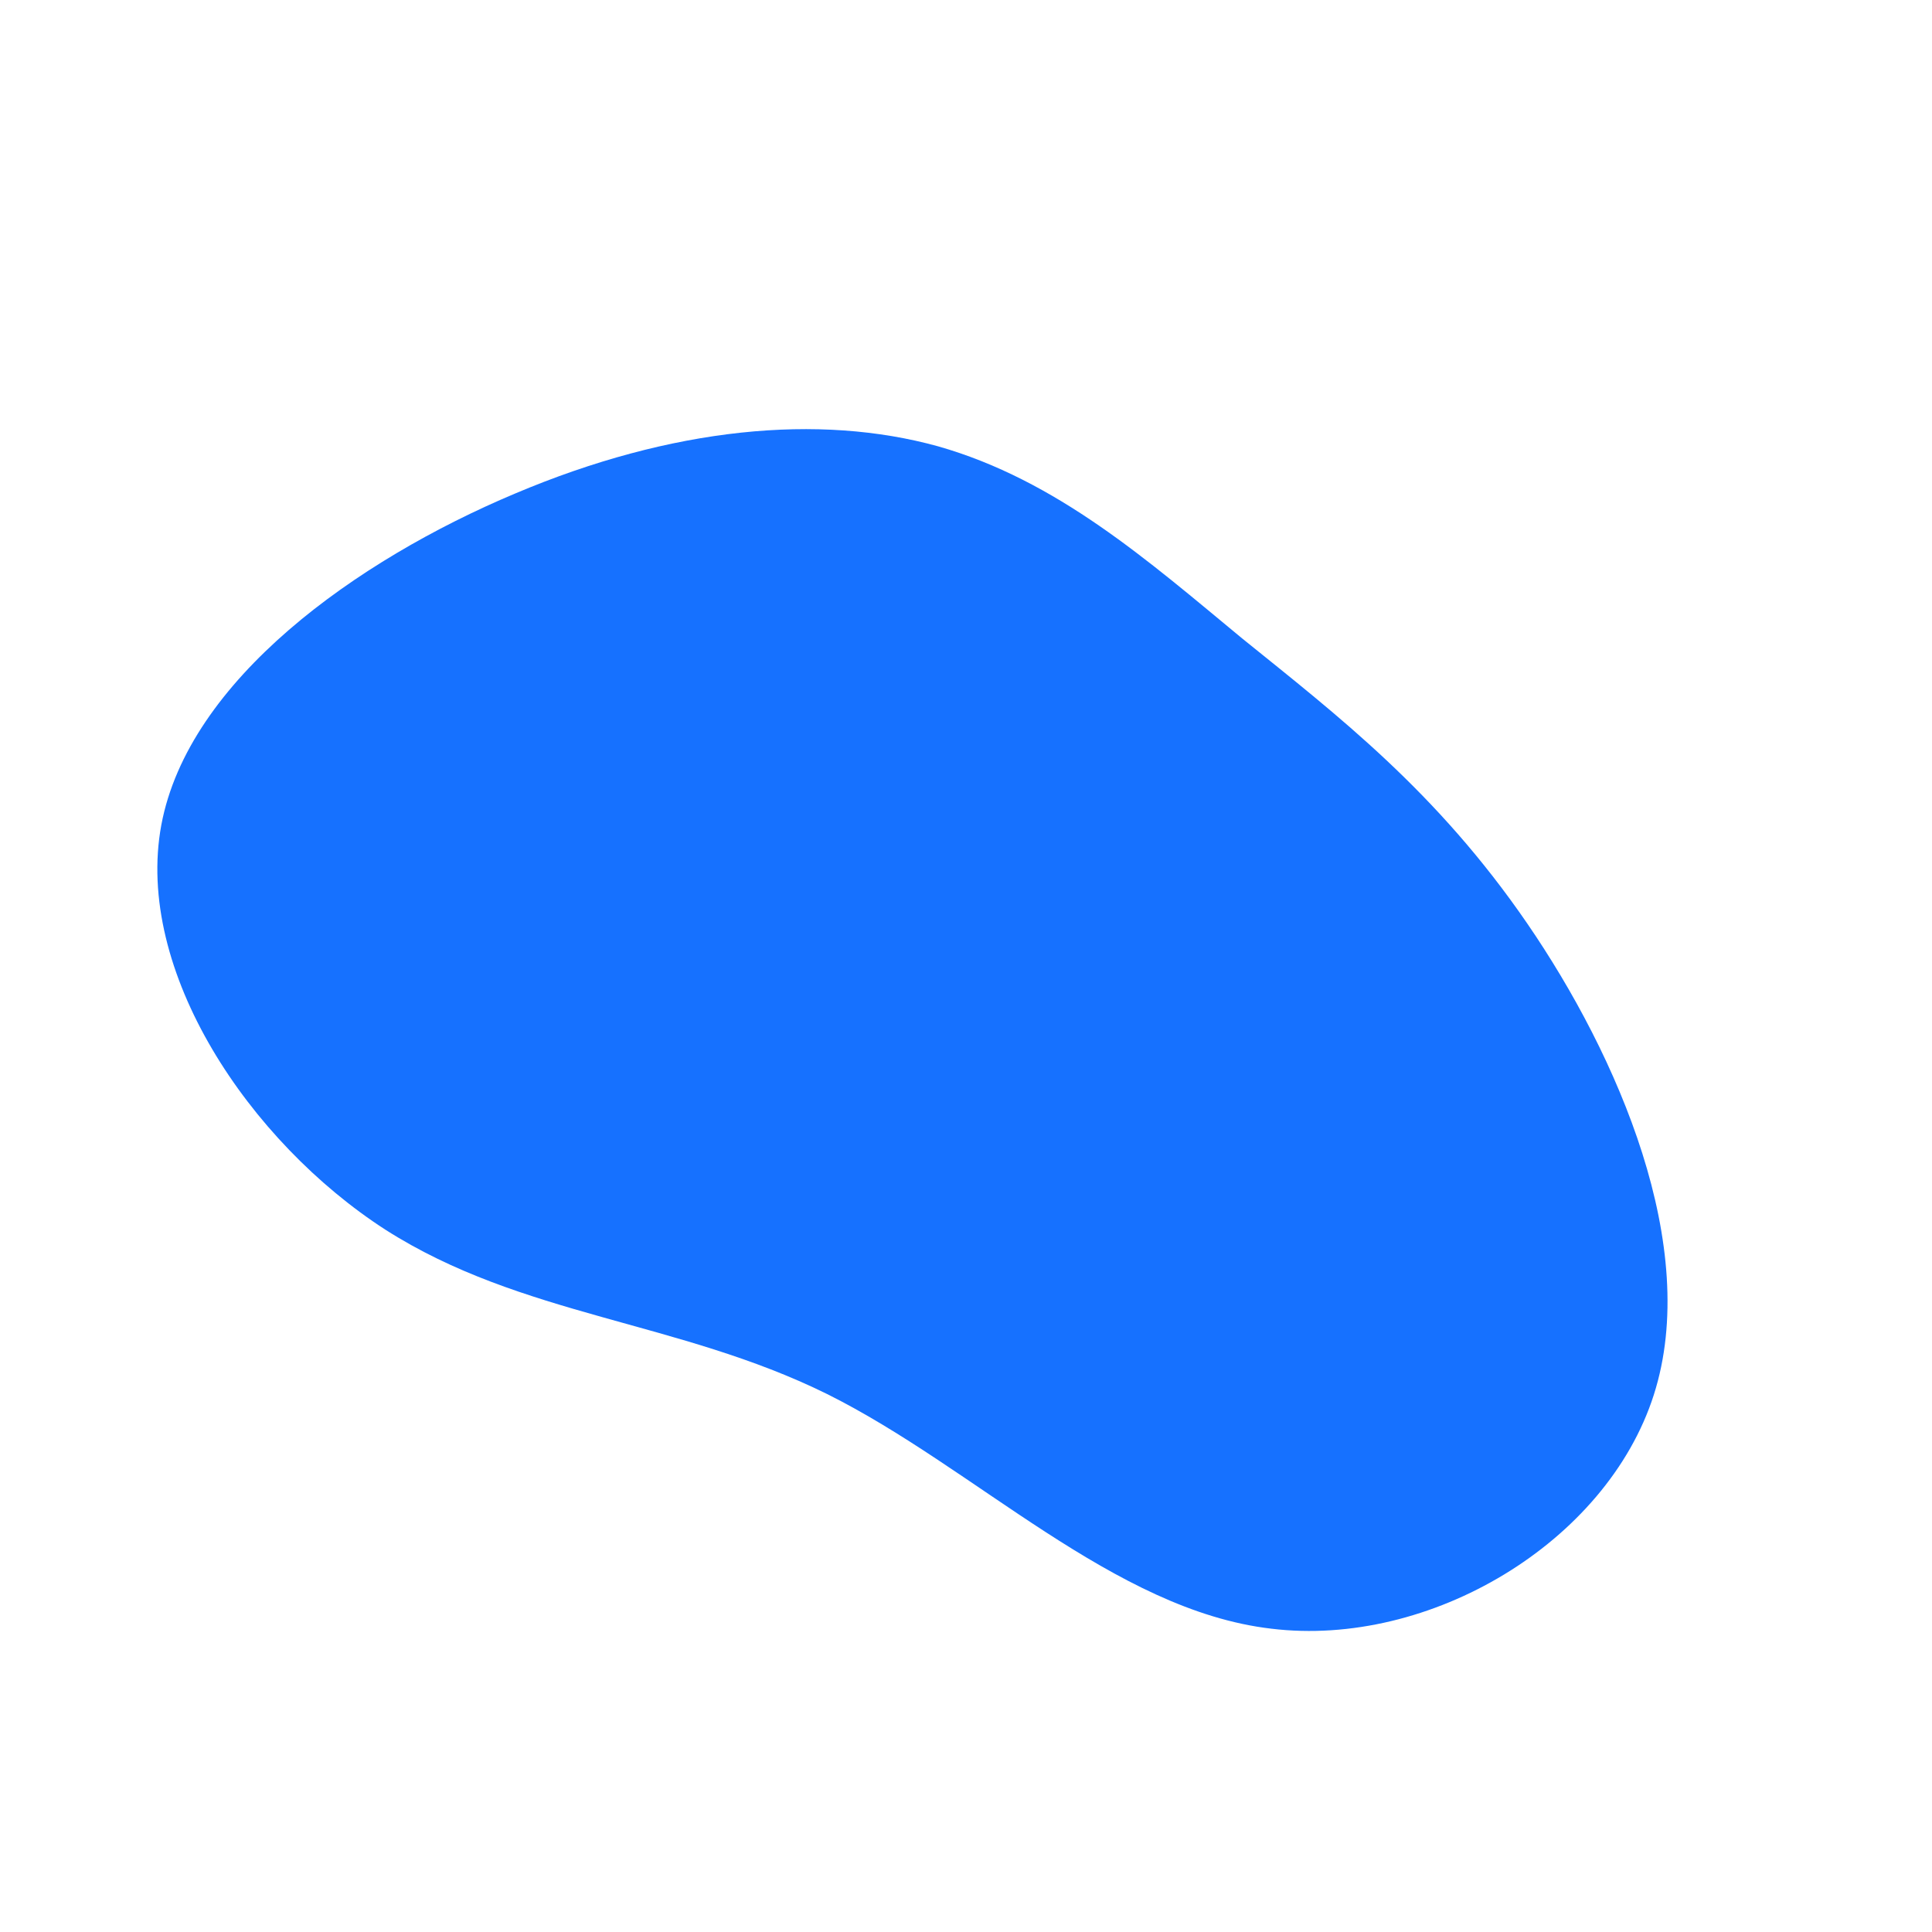 <?xml version="1.0" standalone="no"?>
<svg viewBox="0 0 200 200" xmlns="http://www.w3.org/2000/svg">
  <path fill="#1671FF" d="M28.6,-33.9C38.5,-25.9,48.7,-18.1,58.1,-4.4C67.5,9.3,76.1,29.1,71.2,44.4C66.3,59.7,48,70.6,31.6,68.6C15.3,66.7,0.9,51.9,-14.4,44.3C-29.8,36.7,-46,36.3,-60.1,27.3C-74.2,18.2,-86.1,0.5,-83.3,-14.6C-80.5,-29.6,-63.1,-42,-46.7,-48.9C-30.4,-55.8,-15.2,-57.2,-2.9,-53.8C9.4,-50.3,18.8,-42,28.6,-33.9Z" transform="translate(100 100)" />
</svg>
